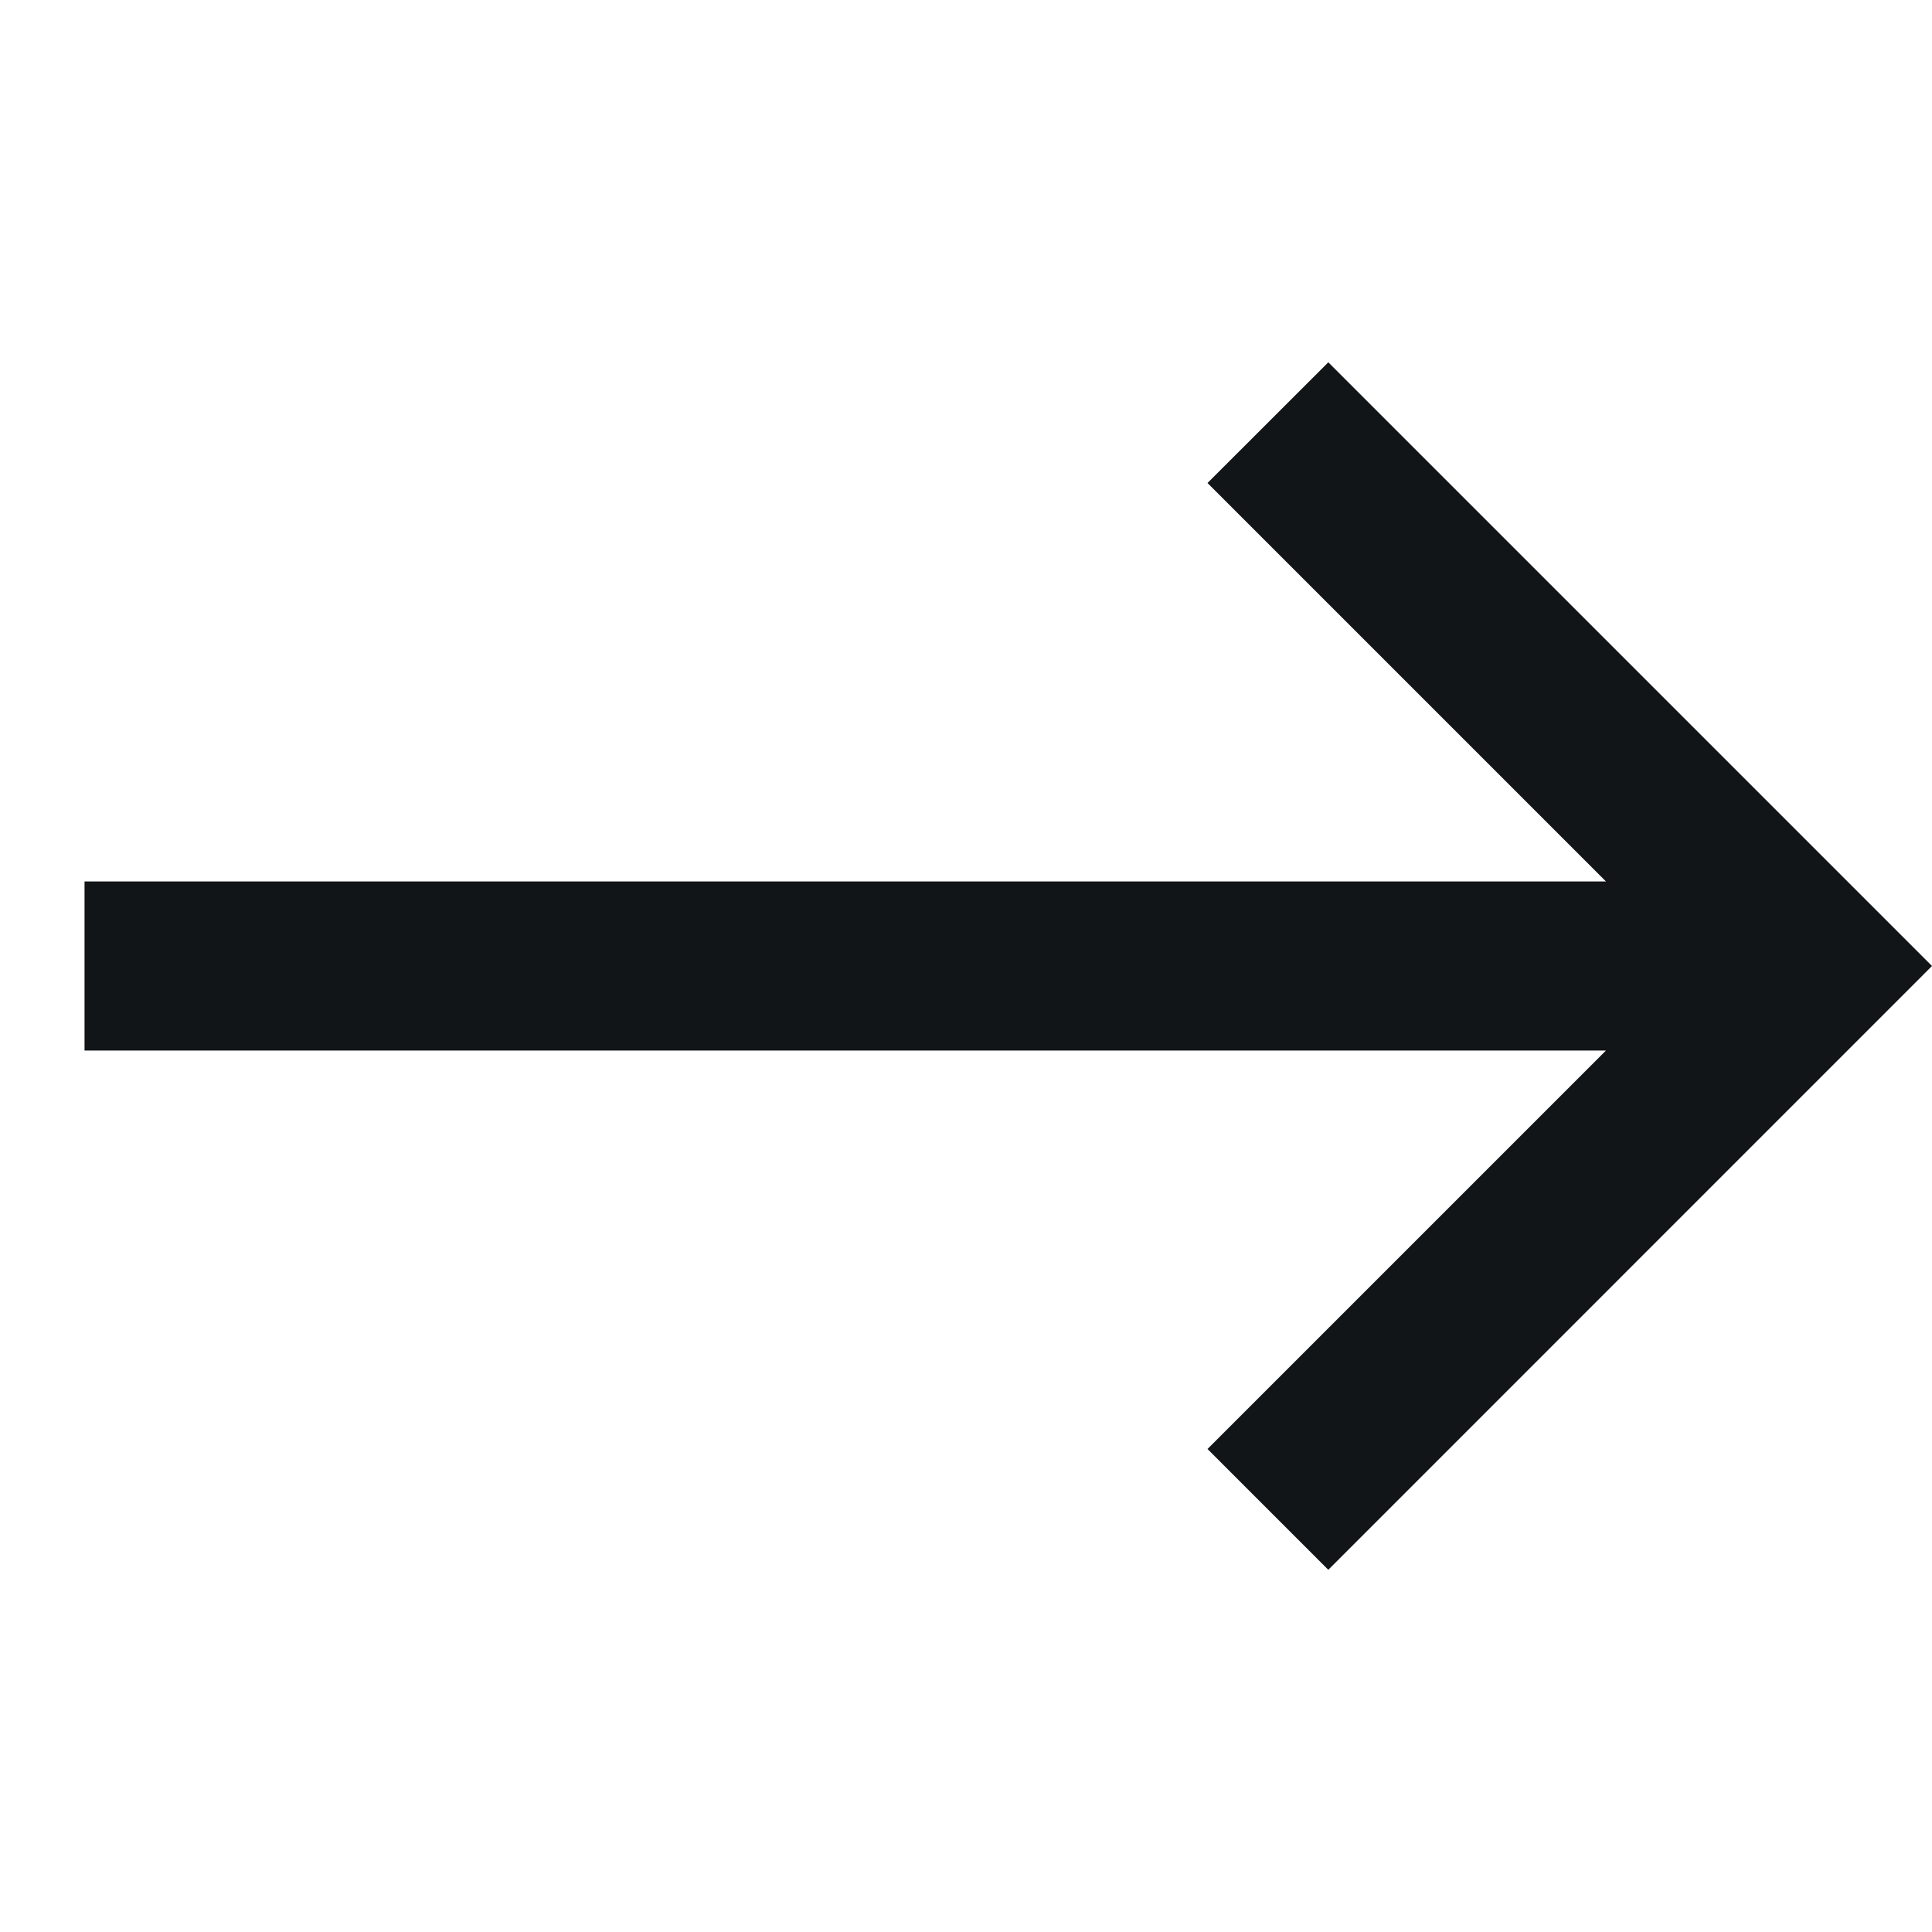 <?xml version="1.0" encoding="utf-8"?>
<svg width="18.856px" height="18.856px" viewBox="0 0 18.856 18.856" version="1.1" xmlns:xlink="http://www.w3.org/1999/xlink" xmlns="http://www.w3.org/2000/svg">
  <g id="call-made">
    <path d="M12.964 3.536L11.785 4.714L15.674 8.603L0.825 8.603L0.825 10.253L15.674 10.253L11.785 14.142L12.964 15.321L18.856 9.428L12.964 3.536L12.964 3.536Z" id="Shape" fill="#111517" fill-rule="evenodd" stroke="none" />
  </g>
</svg>